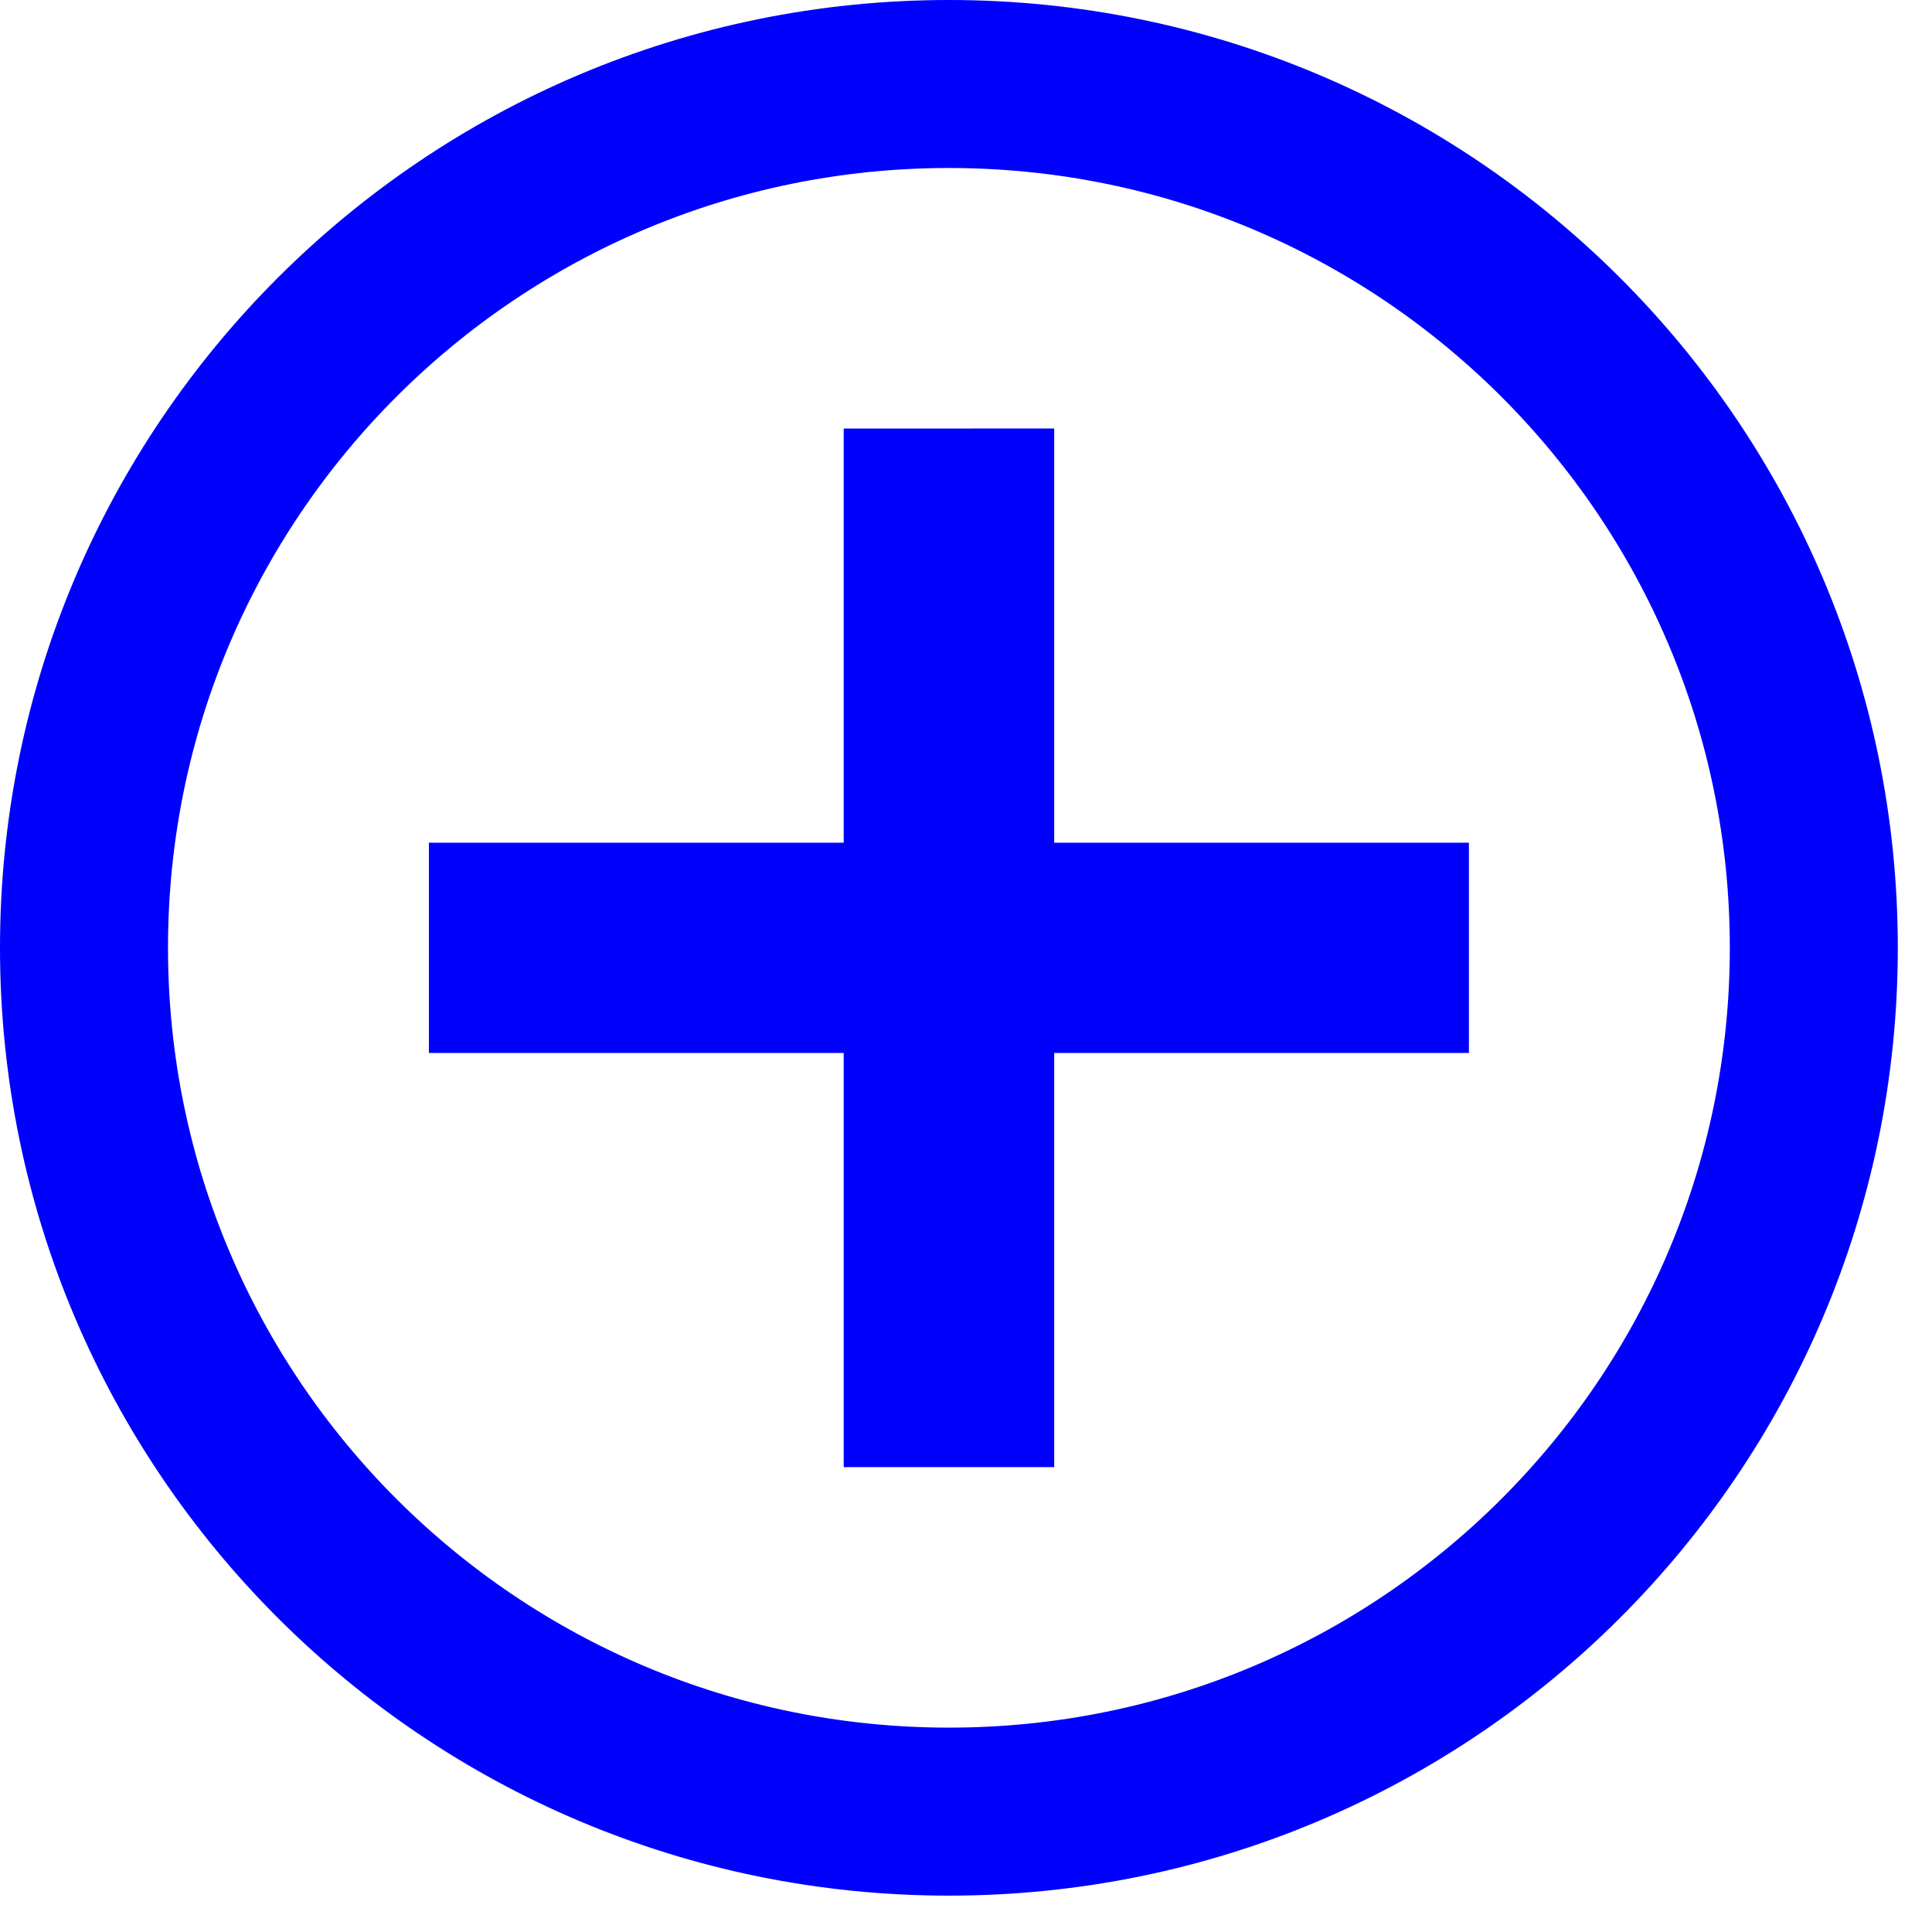 <?xml version="1.0" encoding="UTF-8" standalone="no"?>
<svg width="23px" height="23px" viewBox="0 0 23 23" version="1.1" xmlns="http://www.w3.org/2000/svg" xmlns:xlink="http://www.w3.org/1999/xlink" xmlns:sketch="http://www.bohemiancoding.com/sketch/ns">
    <!-- Generator: Sketch 3.5.2 (25235) - http://www.bohemiancoding.com/sketch -->
    <title>Group 2 Copy 8</title>
    <desc>Created with Sketch.</desc>
    <defs></defs>
    <g id="Page-1" stroke="none" stroke-width="1" fill="none" fill-rule="evenodd" sketch:type="MSPage">
        <g id="Tablet_ONEpage" sketch:type="MSArtboardGroup" transform="translate(-354, -2853)">
            <g id="Group-2-Copy-8" sketch:type="MSLayerGroup" transform="translate(355, 2854)">
                <path d="M0,10.283 C0,15.963 4.61,20.567 10.297,20.567 C15.983,20.567 20.593,15.963 20.593,10.283 C20.593,4.605 15.983,0 10.297,0 C4.61,0 0,4.605 0,10.283 Z" id="Circled-plus-Copy-2" stroke="#0000FD" stroke-width="2" sketch:type="MSShapeGroup"></path>
                <path d="M11.55,11.535 L11.55,16.466 L9.044,16.466 L9.044,11.535 L4.106,11.535 L4.106,9.032 L9.044,9.032 L9.044,4.102 L11.55,4.101 L11.55,9.032 L16.487,9.032 L16.487,11.535 L11.55,11.535 L11.55,11.535 Z" id="Path" fill="#0000FD" sketch:type="MSShapeGroup"></path>
            </g>
        </g>
    </g>
</svg>